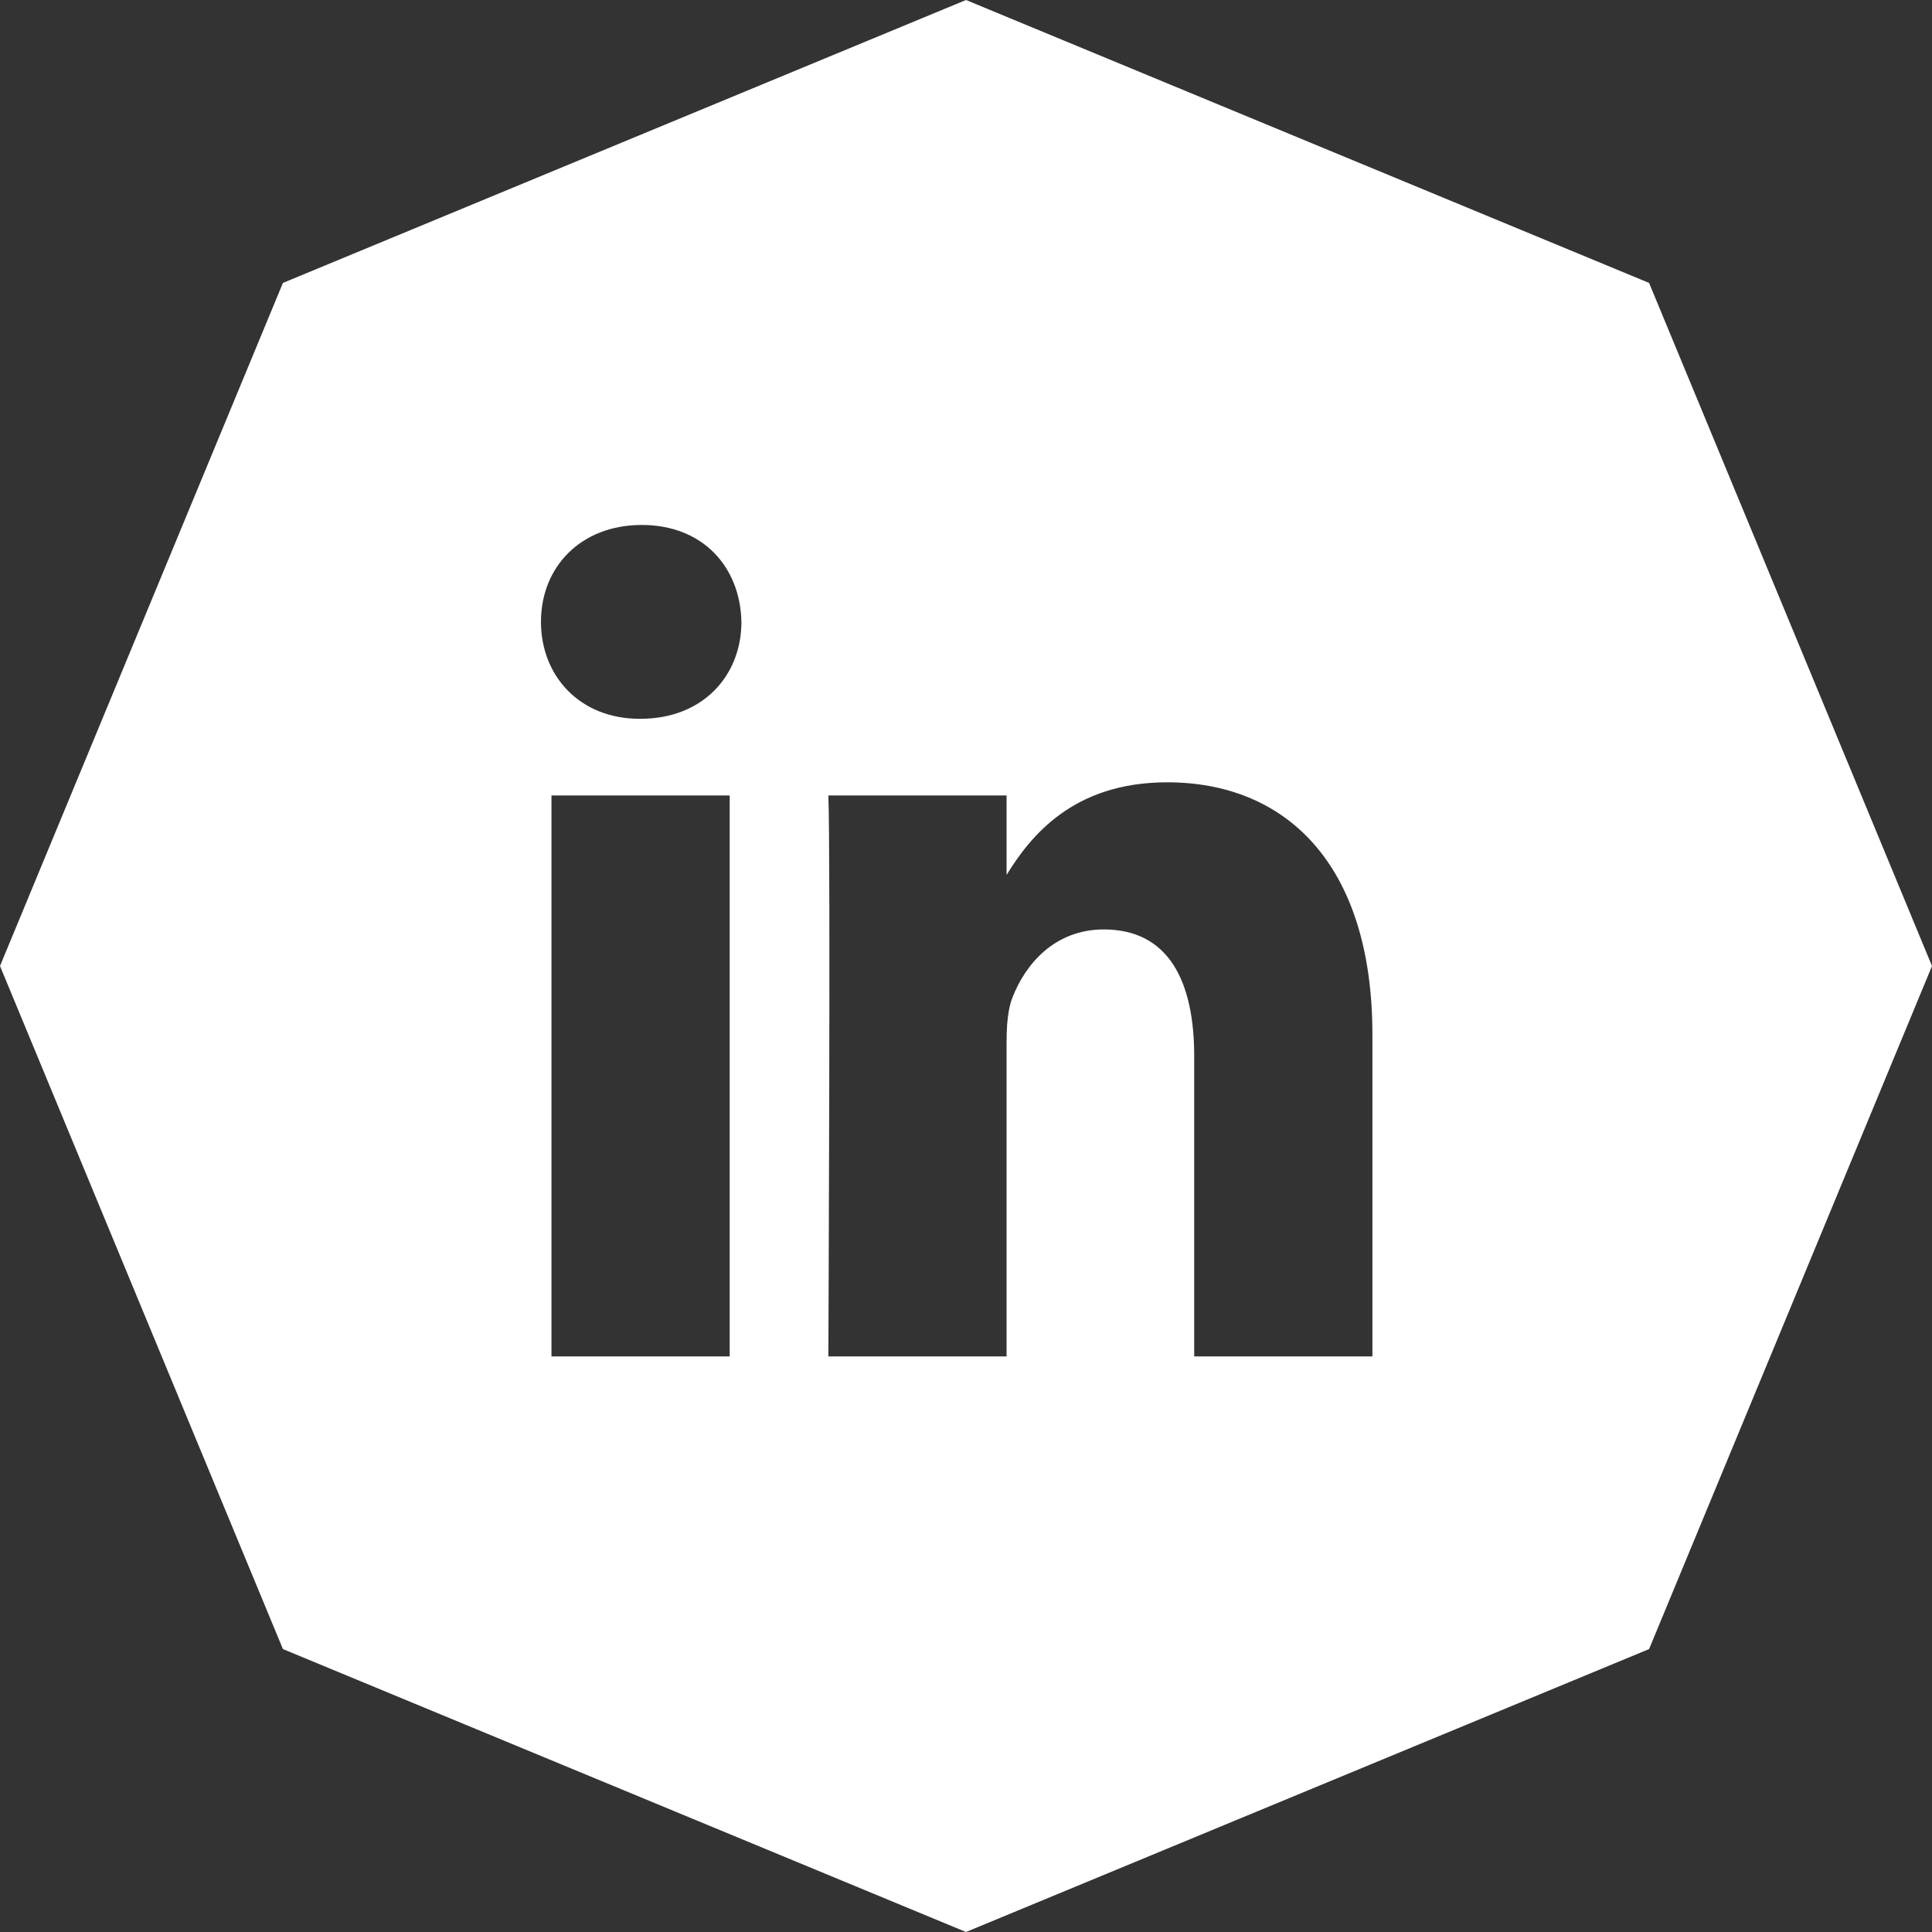 <svg width="25" height="25" viewBox="0 0 25 25" fill="none" xmlns="http://www.w3.org/2000/svg">
<rect x="0" y="0" width="25" height="25" fill="#333333" stroke="none"/>
<path fill-rule="evenodd" clip-rule="evenodd" d="M21.339 3.661L12.5 0L3.661 3.661L0 12.5L3.661 21.339L12.5 25L21.339 21.339L25 12.5L21.339 3.661ZM9.442 10.293V17.552H7.136V10.293H9.442ZM9.594 8.047C9.594 8.744 9.094 9.301 8.29 9.301H8.274C7.5 9.301 7 8.744 7 8.047C7 7.335 7.516 6.793 8.305 6.793C9.094 6.793 9.579 7.335 9.594 8.047ZM13.025 17.552H10.719C10.719 17.552 10.749 10.974 10.719 10.293H13.025V11.321C13.331 10.826 13.88 10.123 15.104 10.123C16.621 10.123 17.759 11.16 17.759 13.39V17.552H15.453V13.668C15.453 12.693 15.119 12.027 14.284 12.027C13.647 12.027 13.268 12.476 13.101 12.909C13.062 13.007 13.042 13.129 13.032 13.261C13.027 13.338 13.025 13.418 13.025 13.498V17.552Z" fill="white"/>
</svg>
